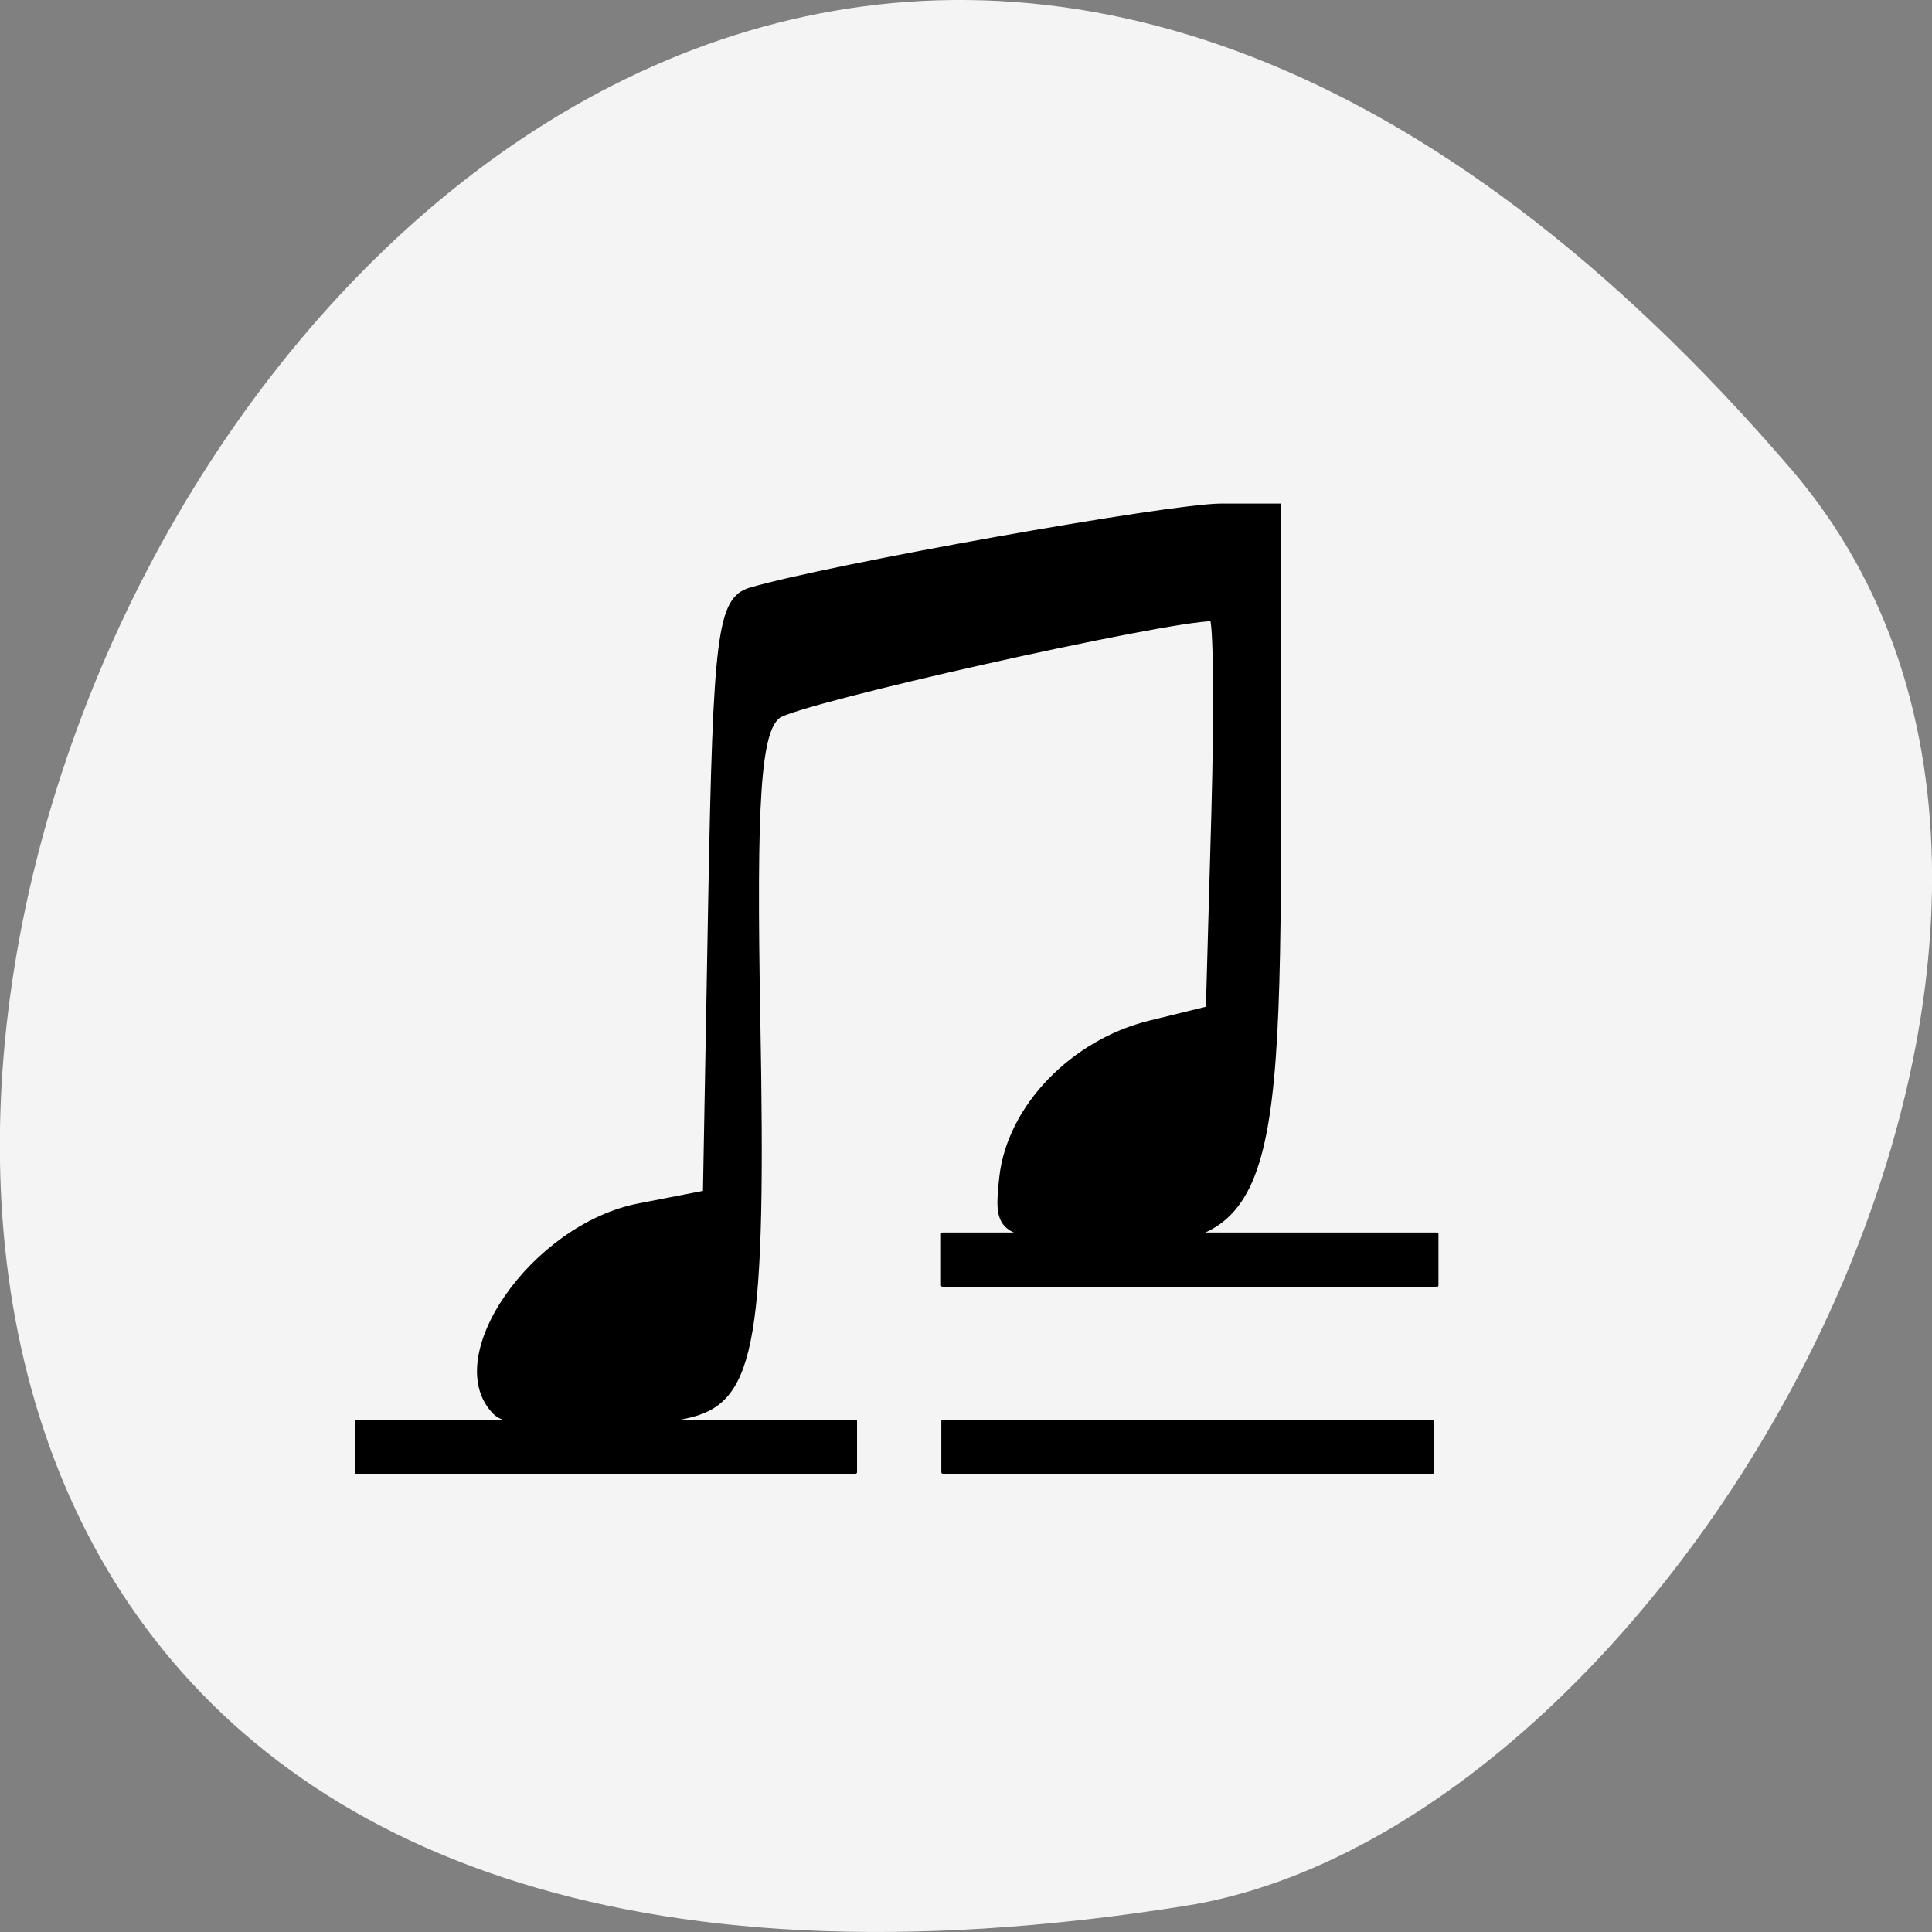 <svg xmlns="http://www.w3.org/2000/svg" viewBox="0 0 48 48"><rect x="0" y="0" width="48" height="48" fill="#808080" stroke="none"/><path d="m 44.5 11.656 c -36.27 -42.25 -71.14 44.621 -15.05 35.695 c 12.301 -1.957 24.824 -24.309 15.05 -35.695" fill="#f4f4f4"/><path d="m 16.251 157.38 c -7.292 -6.917 4.833 -24.458 18.771 -27.15 l 8.896 -1.729 l 0.708 -39.17 c 0.625 -34.625 1.208 -39.31 5.104 -40.479 c 10.292 -3.042 55.42 -11.1 62.21 -11.1 h 7.375 v 41.1 c 0 53.56 -1.875 57.42 -27.08 55.46 c -9.417 -0.729 -9.917 -1.188 -9.146 -8.04 c 1.021 -9.125 9.313 -17.729 19.479 -20.21 l 7.813 -1.917 l 0.729 -25.917 c 0.396 -14.271 0.271 -25.937 -0.292 -25.937 c -6.354 0 -54.979 10.896 -57.56 12.896 c -2.688 2.063 -3.292 11 -2.75 40.35 c 0.771 41.875 -0.583 49.917 -8.708 51.979 c -7.563 1.938 -23.458 1.833 -25.542 -0.146" transform="matrix(0.188 0 0 0.188 9.301 5.507)" stroke="#000"/><path d="m 23.418 30.621 h 12.285 c 0.02 0 0.035 0.02 0.035 0.039 v 1.27 c 0 0.023 -0.016 0.039 -0.035 0.039 h -12.285 c -0.023 0 -0.039 -0.016 -0.039 -0.039 v -1.27 c 0 -0.02 0.016 -0.039 0.039 -0.039"/><path d="m 8.848 35.27 h 12.41 c 0.02 0 0.035 0.016 0.035 0.039 v 1.27 c 0 0.02 -0.016 0.035 -0.035 0.035 h -12.41 c -0.02 0 -0.035 -0.016 -0.035 -0.035 v -1.27 c 0 -0.023 0.016 -0.039 0.035 -0.039"/><path d="m 23.422 35.27 h 12.176 c 0.02 0 0.035 0.016 0.035 0.039 v 1.27 c 0 0.02 -0.016 0.035 -0.035 0.035 h -12.176 c -0.02 0 -0.035 -0.016 -0.035 -0.035 v -1.27 c 0 -0.023 0.016 -0.039 0.035 -0.039"/></svg>